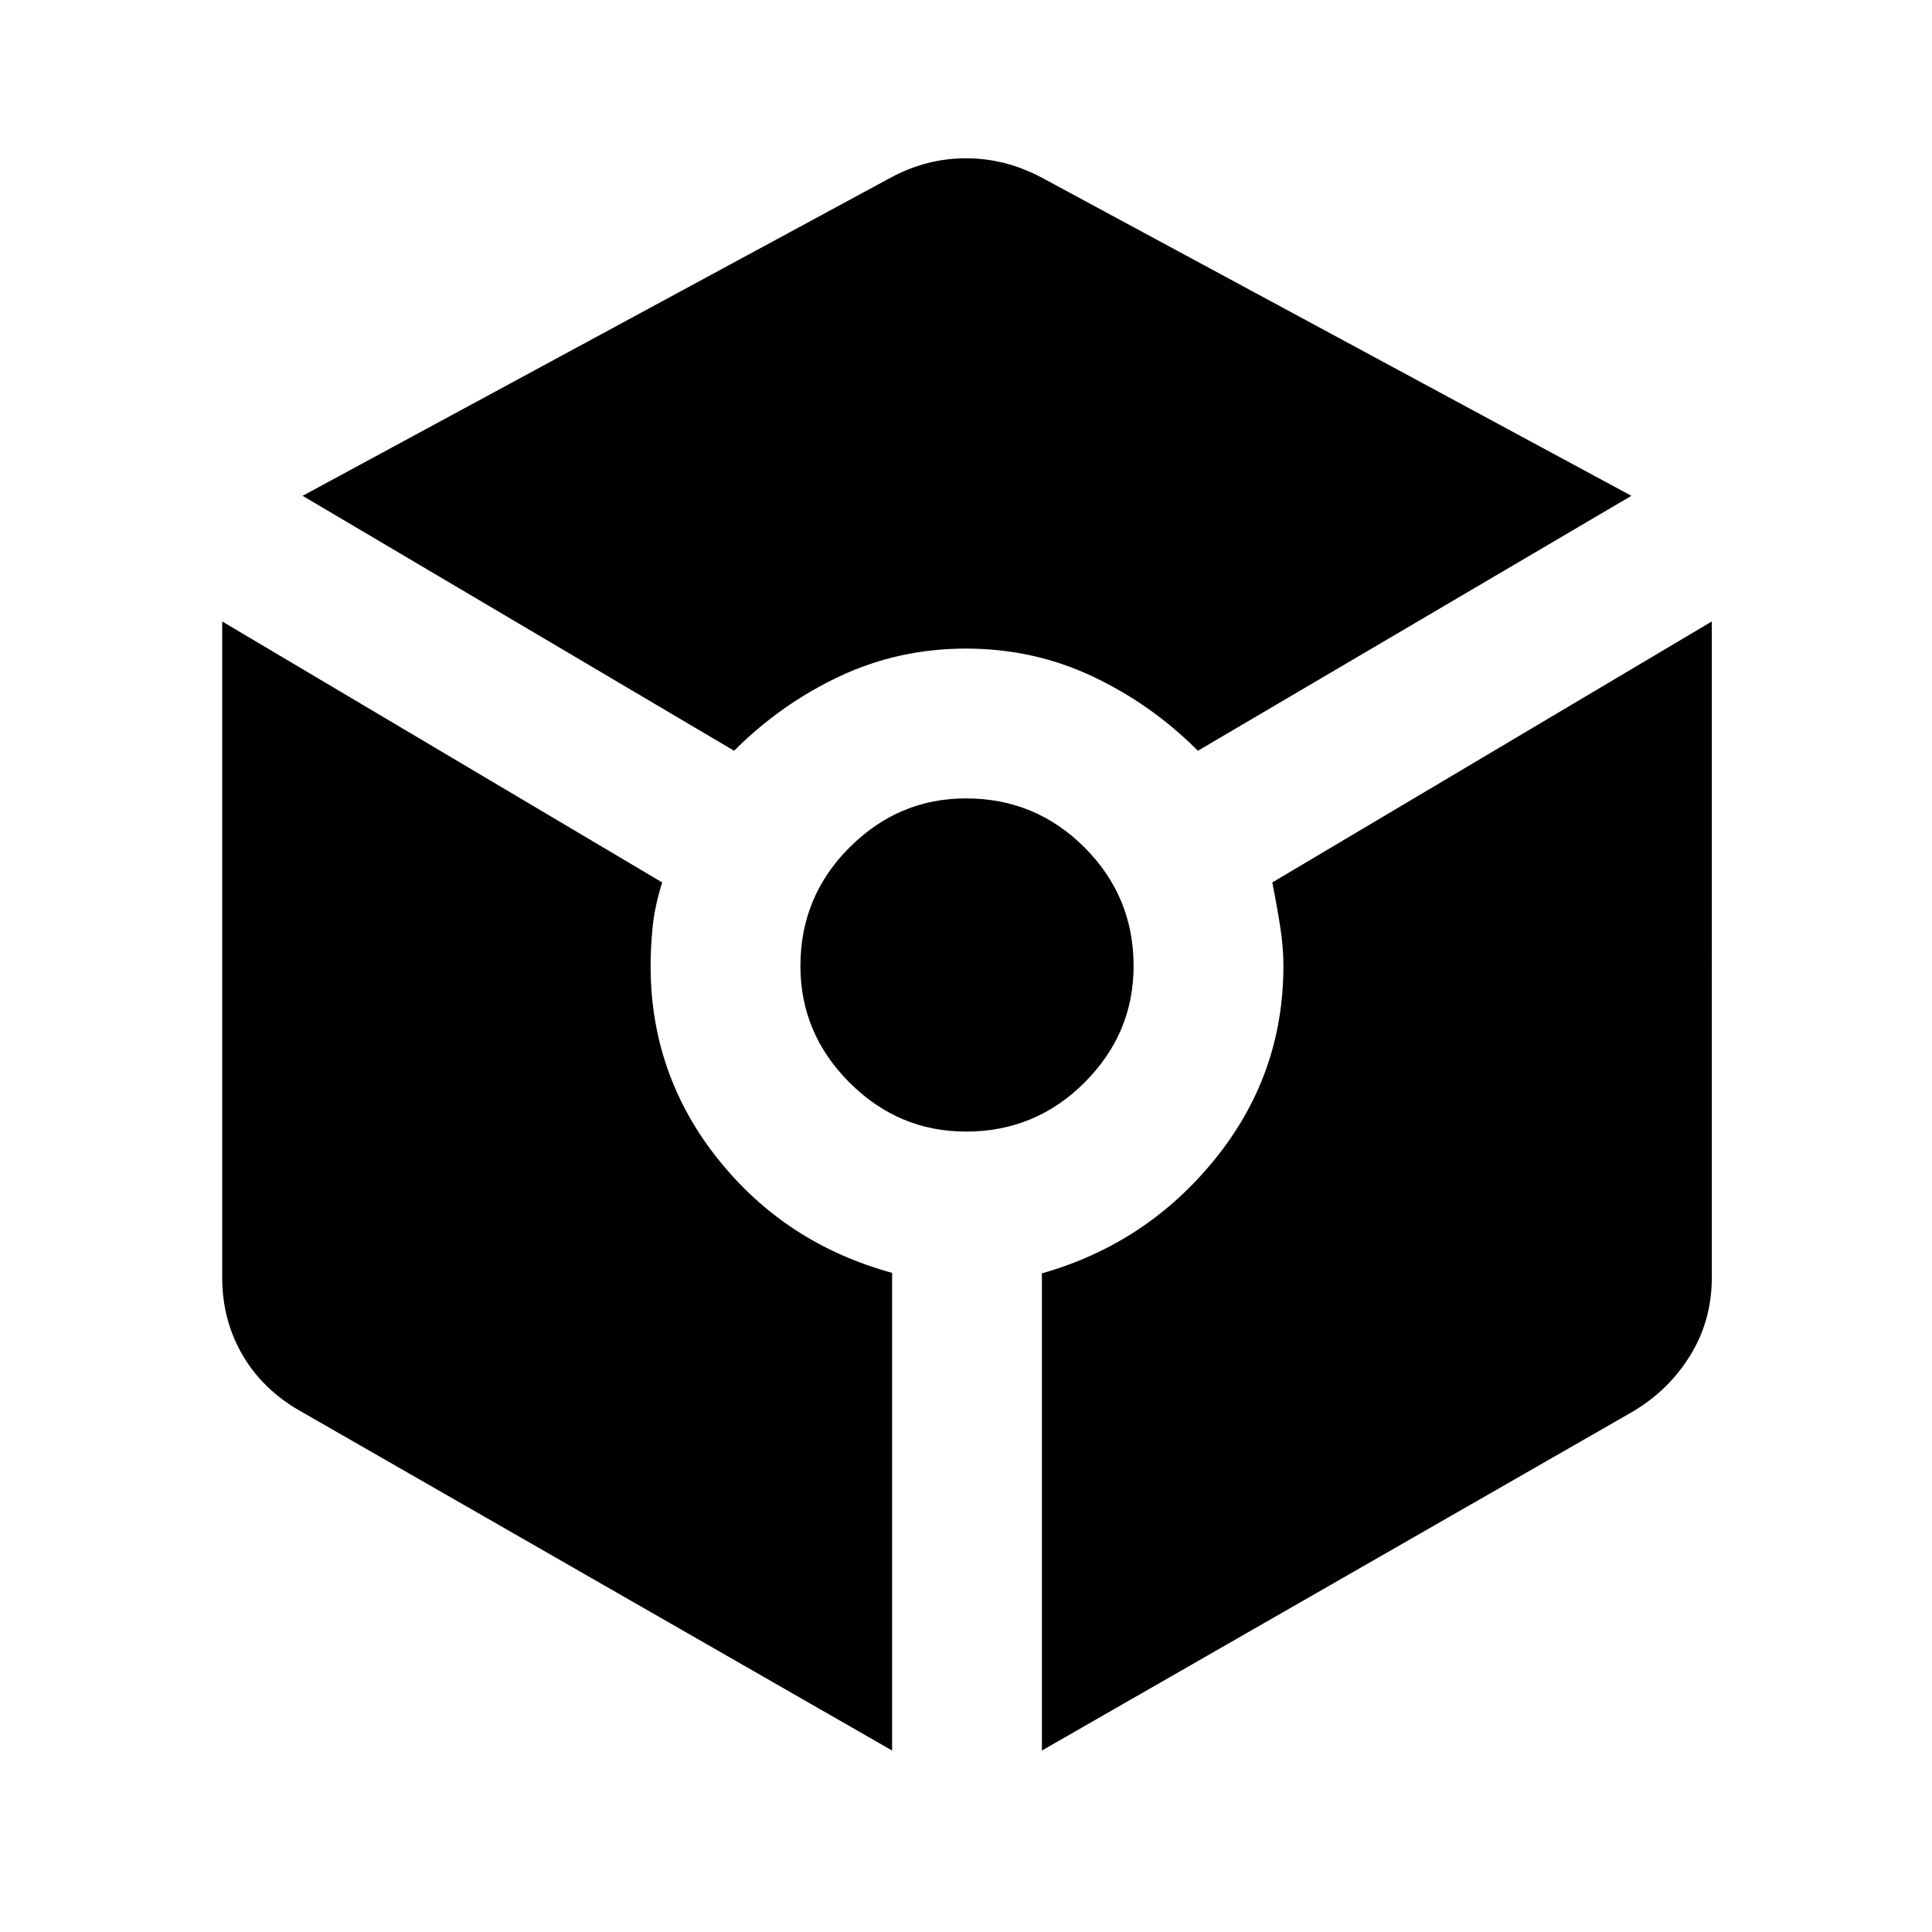 <svg xmlns="http://www.w3.org/2000/svg" height="48" viewBox="0 -960 960 960" width="48"><path d="M364.76-586.96q23.24-23.24 52.5-37 29.26-13.76 62.74-13.76 33.48 0 62.74 13.76 29.26 13.76 52.5 37l215.39-126.67-293.24-158.24q-17.96-9.48-37.39-9.48t-37.15 9.48L150.37-713.63l214.39 126.67Zm78.52 496.79v-237.35q-53-14.52-86.5-56.52T323.28-480q0-9 1-19.26 1-10.26 4.76-22.26L110.41-651.2v325.96q0 21.2 10.1 38.53 10.1 17.34 29.06 28.06L443.28-90.17ZM480-397.72q34.52 0 58.9-24.38 24.38-24.38 24.38-57.9 0-34.52-24.38-58.9-24.38-24.38-58.9-24.38-33.52 0-57.9 24.38-24.38 24.38-24.38 58.9 0 33.52 24.38 57.9 24.38 24.38 57.9 24.38Zm37.72 307.55 293.71-168.48q17.96-10.72 28.56-28.06 10.6-17.33 10.6-38.53V-651.2L632.2-521.52q2.52 12.76 4.02 22.64 1.5 9.88 1.5 18.88 0 53.96-34 95.96-34 42-86 56.76v237.11Z"/></svg>